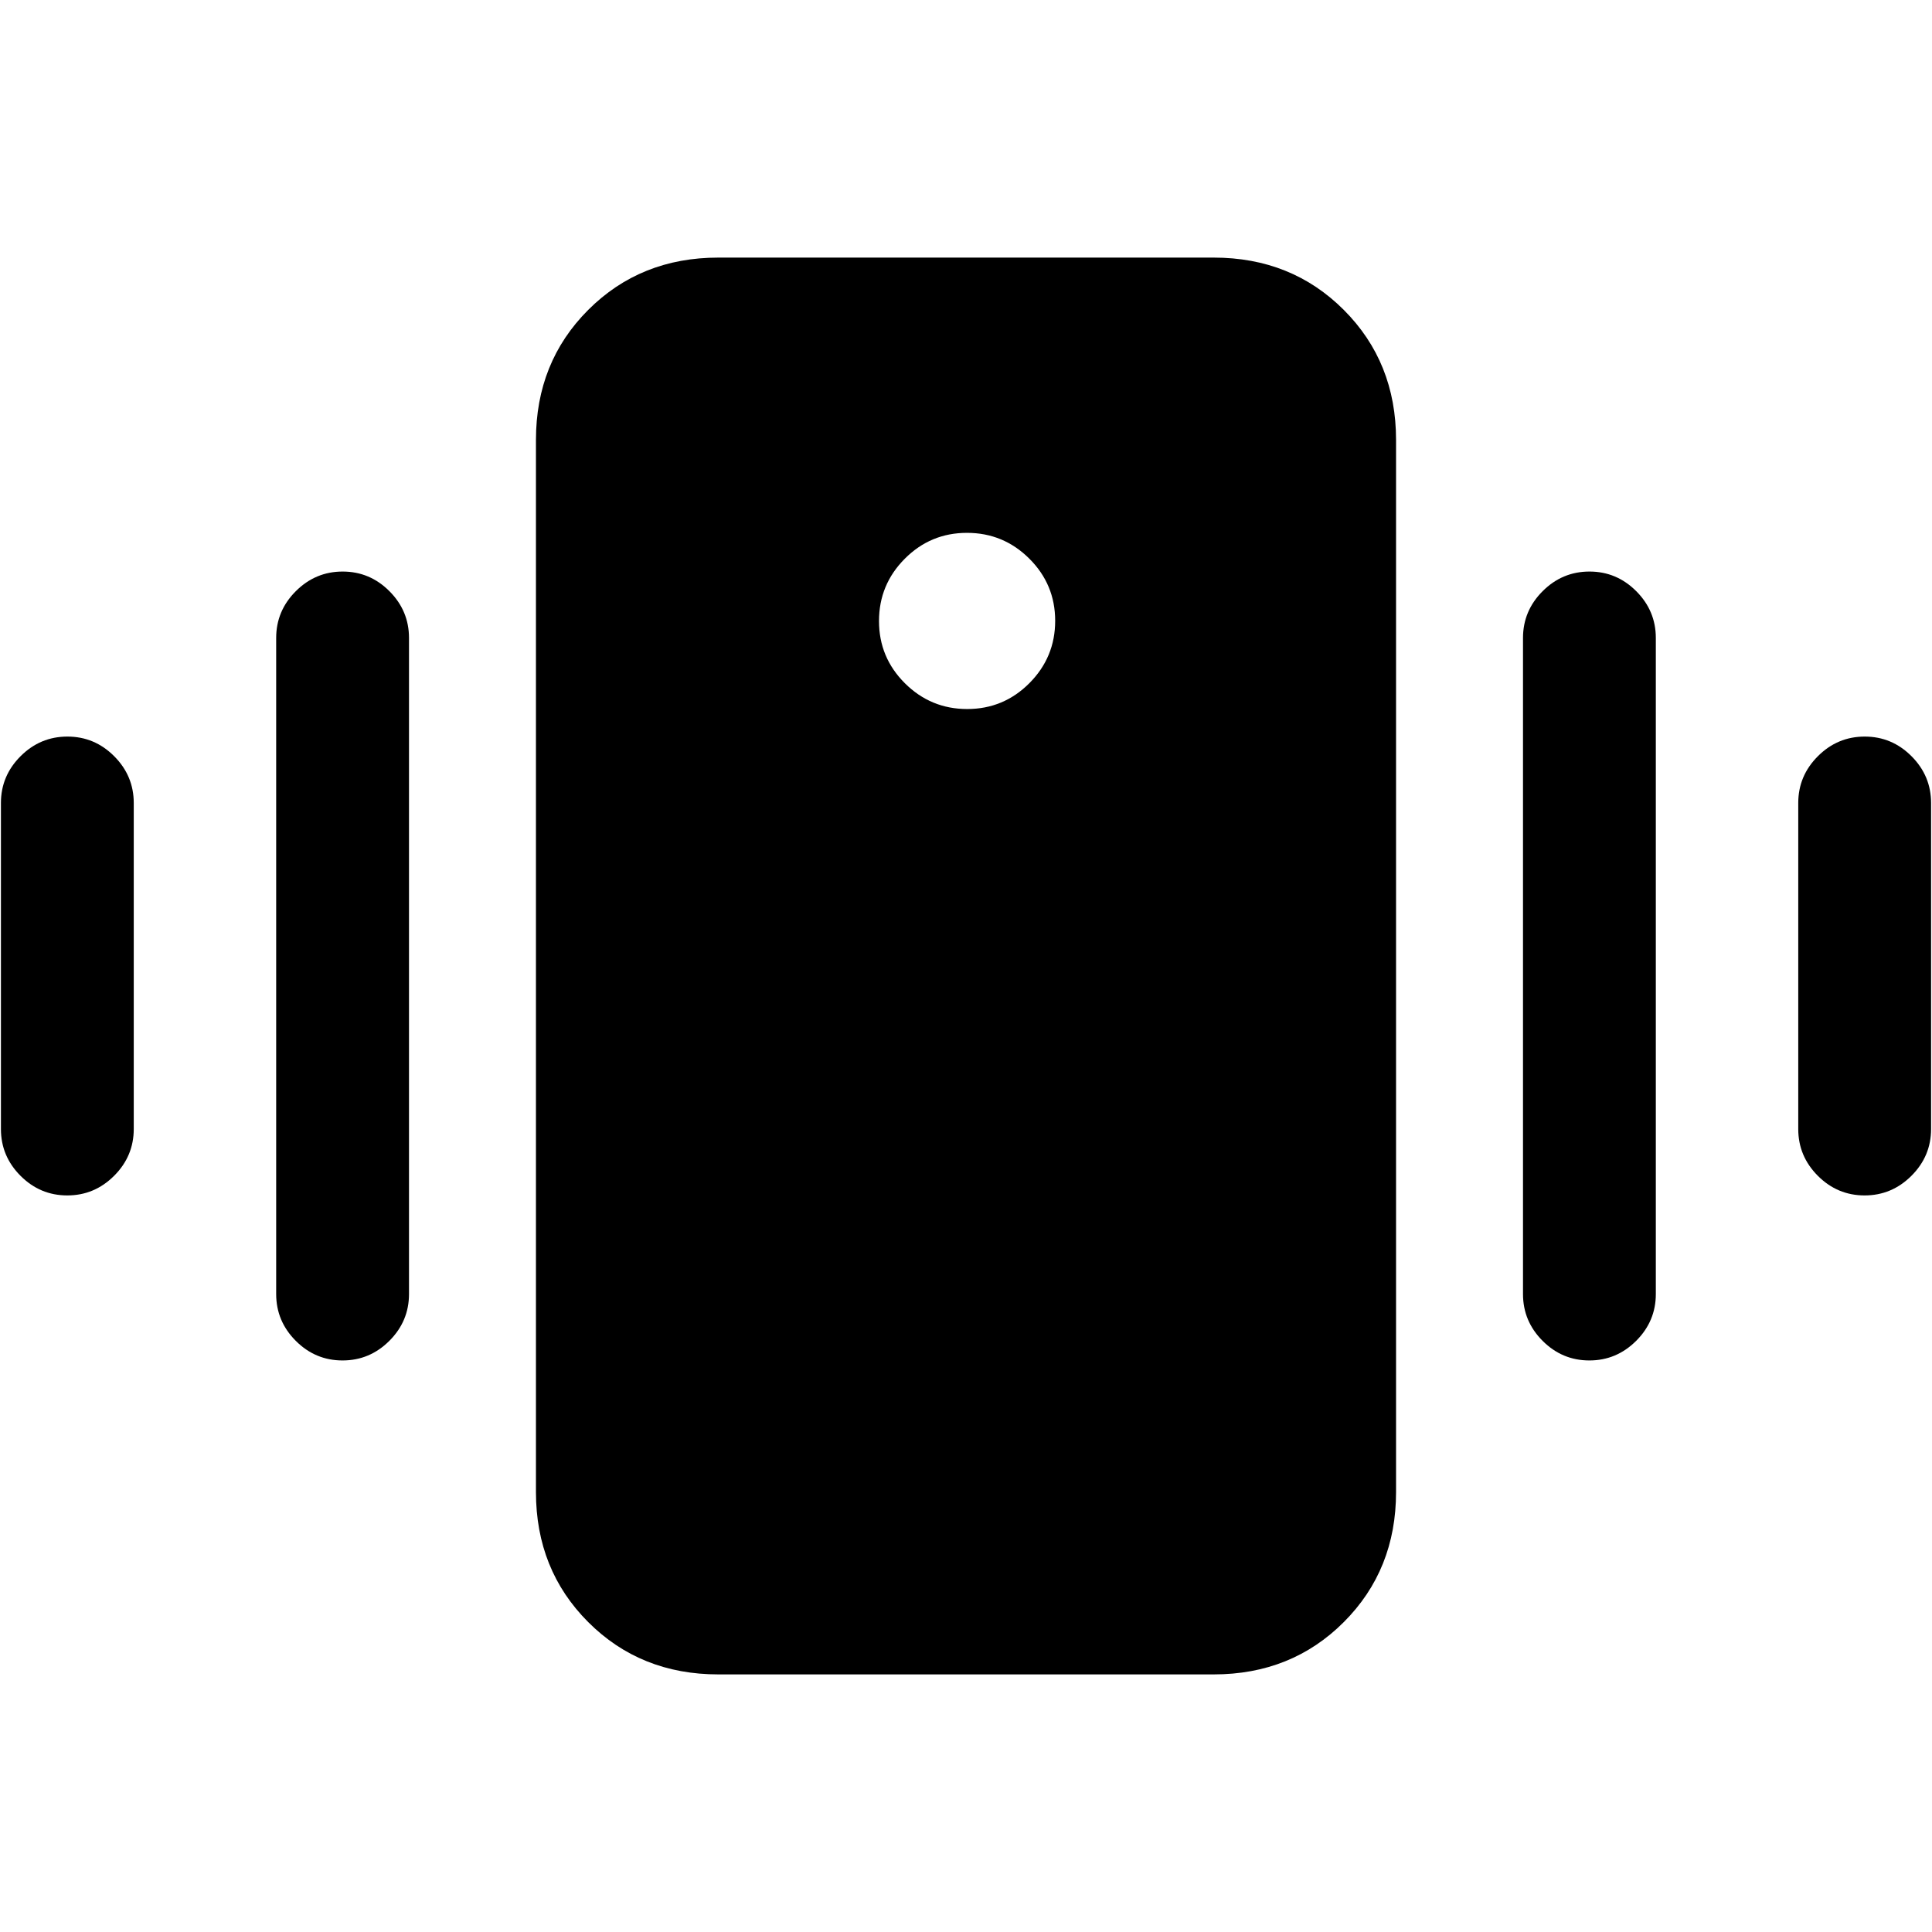 <svg xmlns="http://www.w3.org/2000/svg" height="24" viewBox="0 -960 960 960" width="24"><path d="M356.92-128q-38.65 0-64.63-25.98-25.98-25.98-25.98-64.64v-522.76q0-38.66 25.98-64.64Q318.27-832 356.92-832h246.16q38.65 0 64.63 25.98 25.98 25.98 25.98 64.64v522.76q0 38.66-25.98 64.64Q641.73-128 603.08-128H356.92Zm123.67-479.69q18.1 0 30.91-12.86 12.81-12.87 12.81-30.97t-12.86-30.9q-12.87-12.81-30.97-12.81t-30.9 12.86q-12.81 12.86-12.81 30.96t12.86 30.91q12.86 12.81 30.96 12.81ZM.46-399v-162q0-13.5 9.76-23.25T33.49-594q13.51 0 23.24 9.75 9.73 9.75 9.73 23.25v162q0 13.5-9.76 23.25Q46.95-366 33.43-366q-13.51 0-23.24-9.75Q.46-385.5.46-399Zm136.77 82v-326q0-13.5 9.76-23.25t23.27-9.75q13.51 0 23.24 9.75 9.73 9.75 9.73 23.25v326q0 13.5-9.76 23.25-9.75 9.75-23.27 9.75-13.51 0-23.24-9.75-9.73-9.75-9.73-23.25Zm756.31-82v-162q0-13.5 9.76-23.25 9.75-9.75 23.27-9.75 13.51 0 23.24 9.75 9.73 9.75 9.73 23.25v162q0 13.5-9.76 23.25T926.51-366q-13.51 0-23.24-9.75-9.73-9.75-9.73-23.25Zm-136.77 82v-326q0-13.5 9.76-23.25 9.75-9.75 23.27-9.75 13.51 0 23.24 9.75 9.73 9.75 9.73 23.25v326q0 13.5-9.76 23.25T789.74-284q-13.51 0-23.24-9.75-9.73-9.75-9.73-23.25Z"/></svg>
